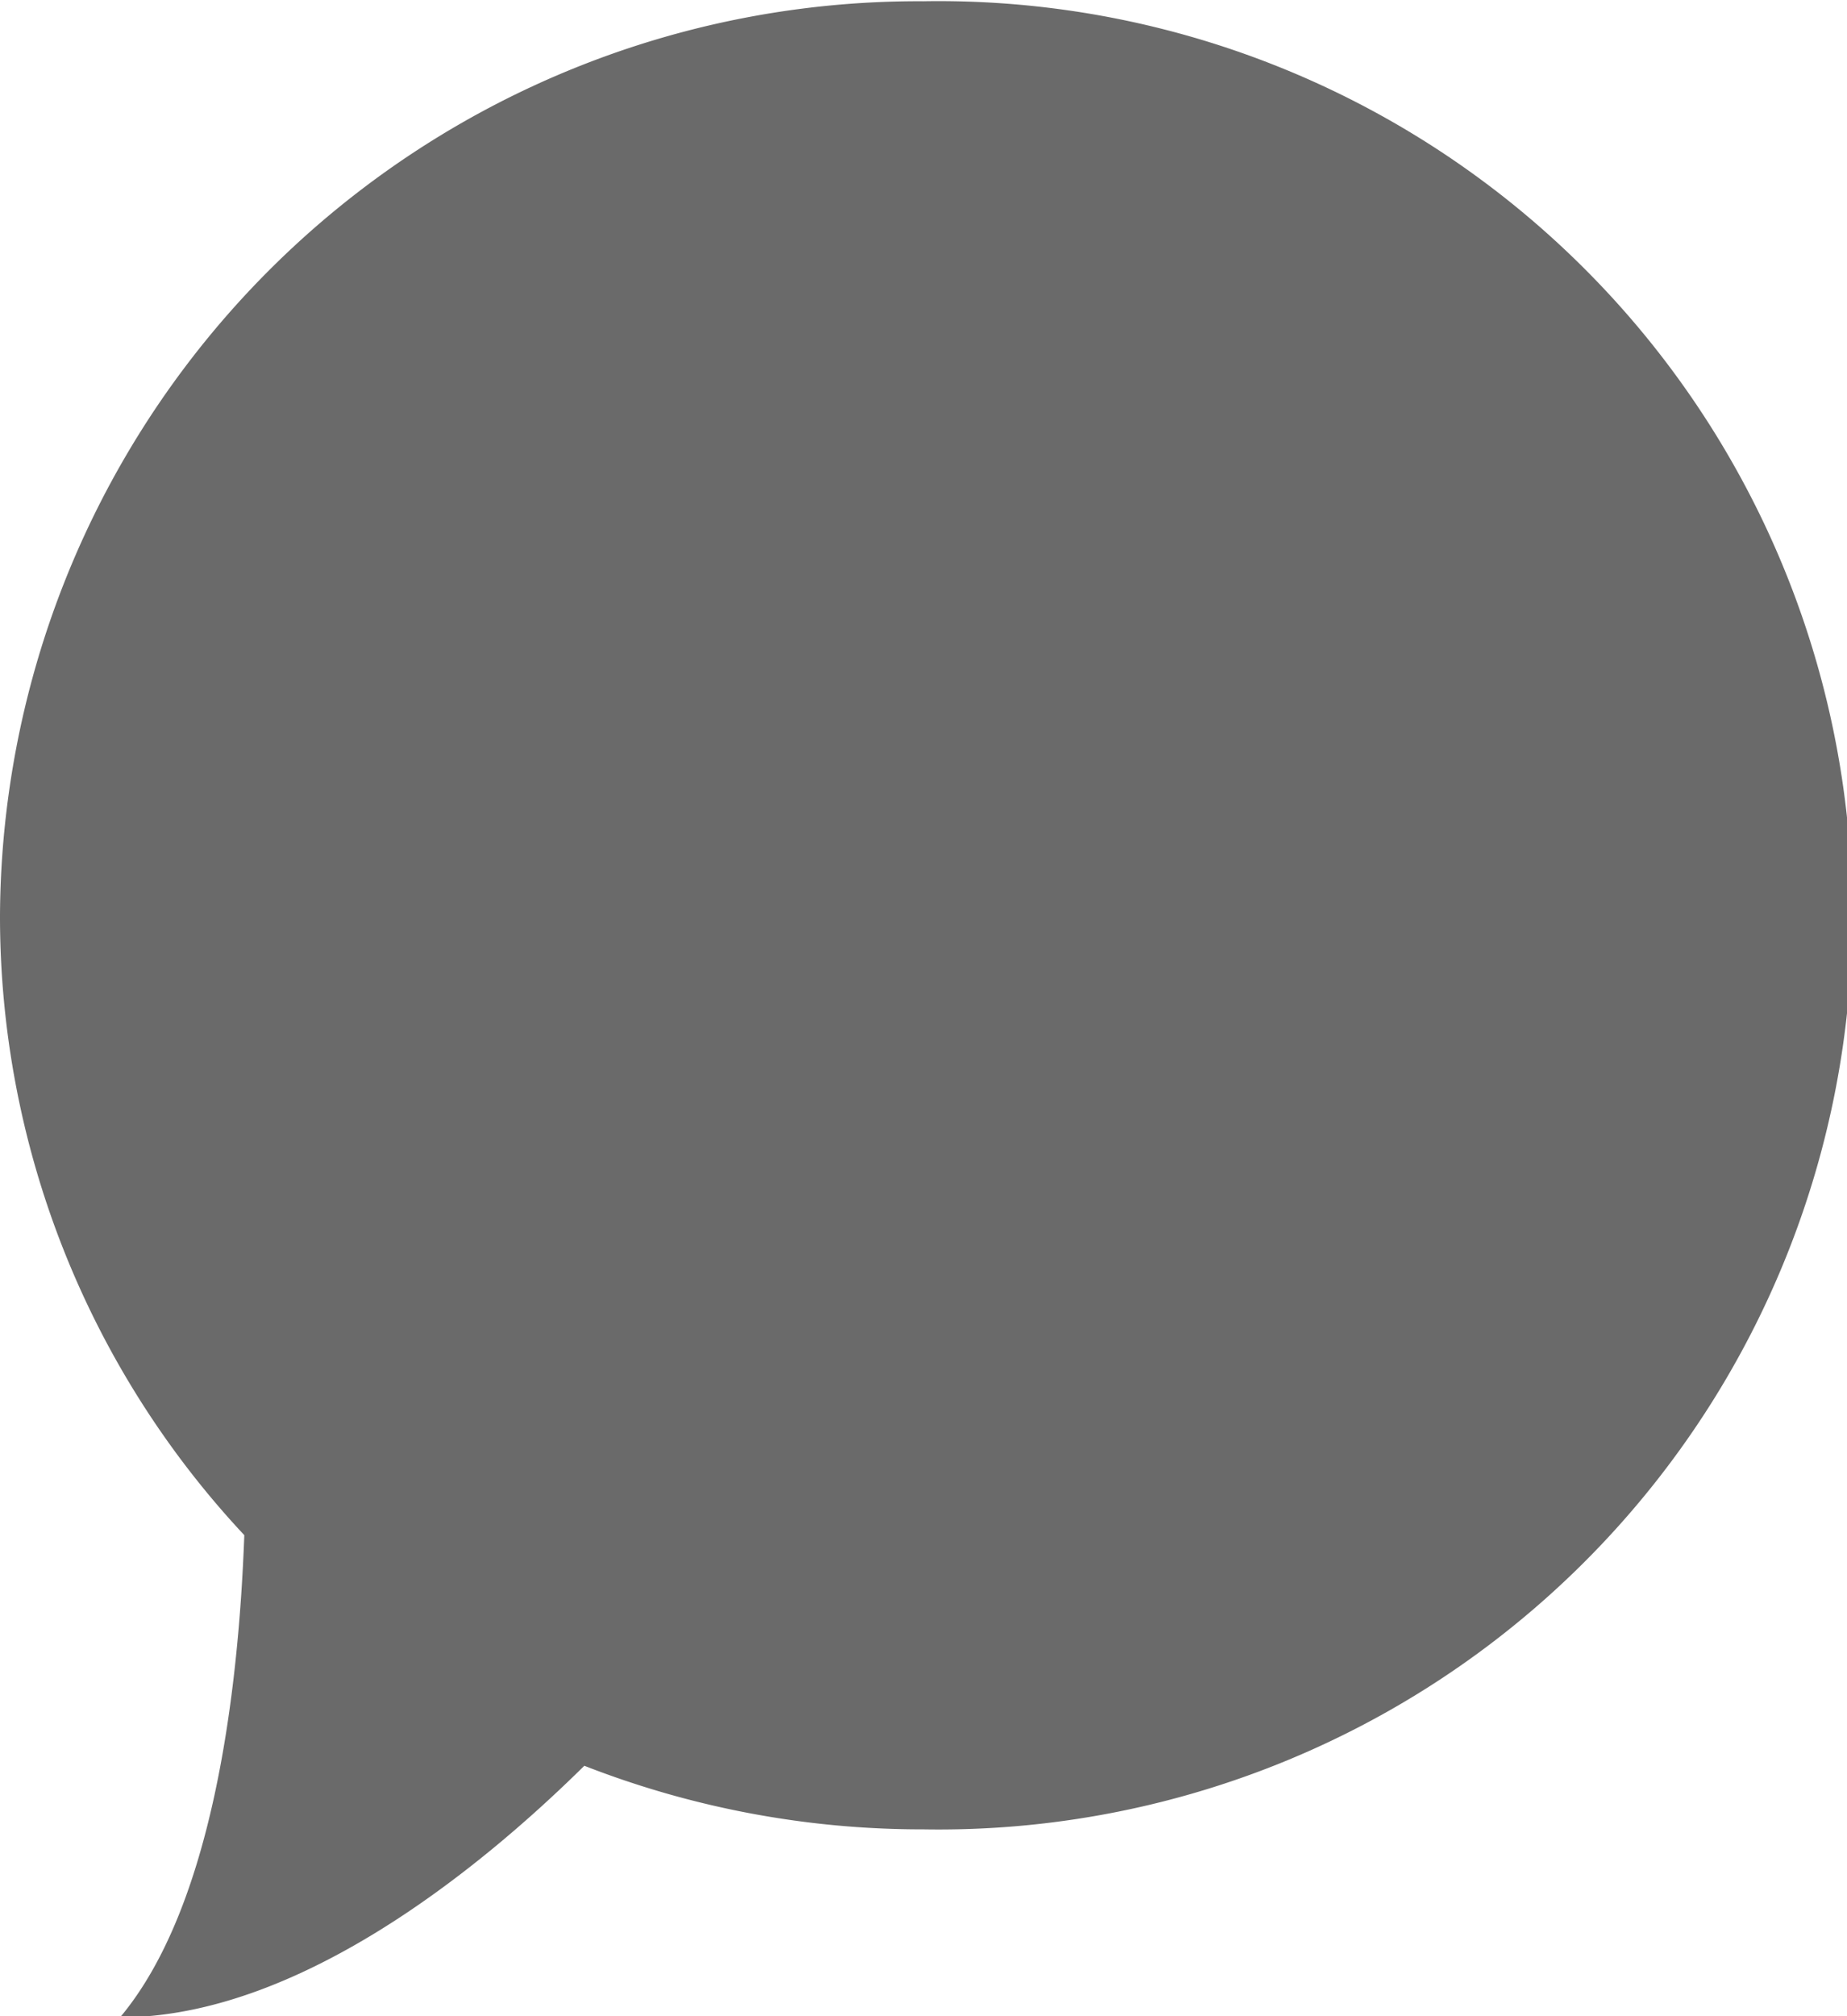 <svg xmlns="http://www.w3.org/2000/svg" width="22" height="24" viewBox="0 0 22 24"><defs><style>.cls-1{fill:#6a6a6a;fill-rule:evenodd}</style></defs><path id="icon-chat.svg" class="cls-1" d="M1605 35.984a10.939 10.939 0 0 0-11 10.881 10.776 10.776 0 0 0 2.91 7.378c-.07 1.889-.38 4.43-1.48 5.74 2.1 0 4.26-1.741 5.53-2.995a11.063 11.063 0 0 0 4.04.757 10.882 10.882 0 1 0 0-21.761z" transform="translate(-1594 -35.969)"/></svg>